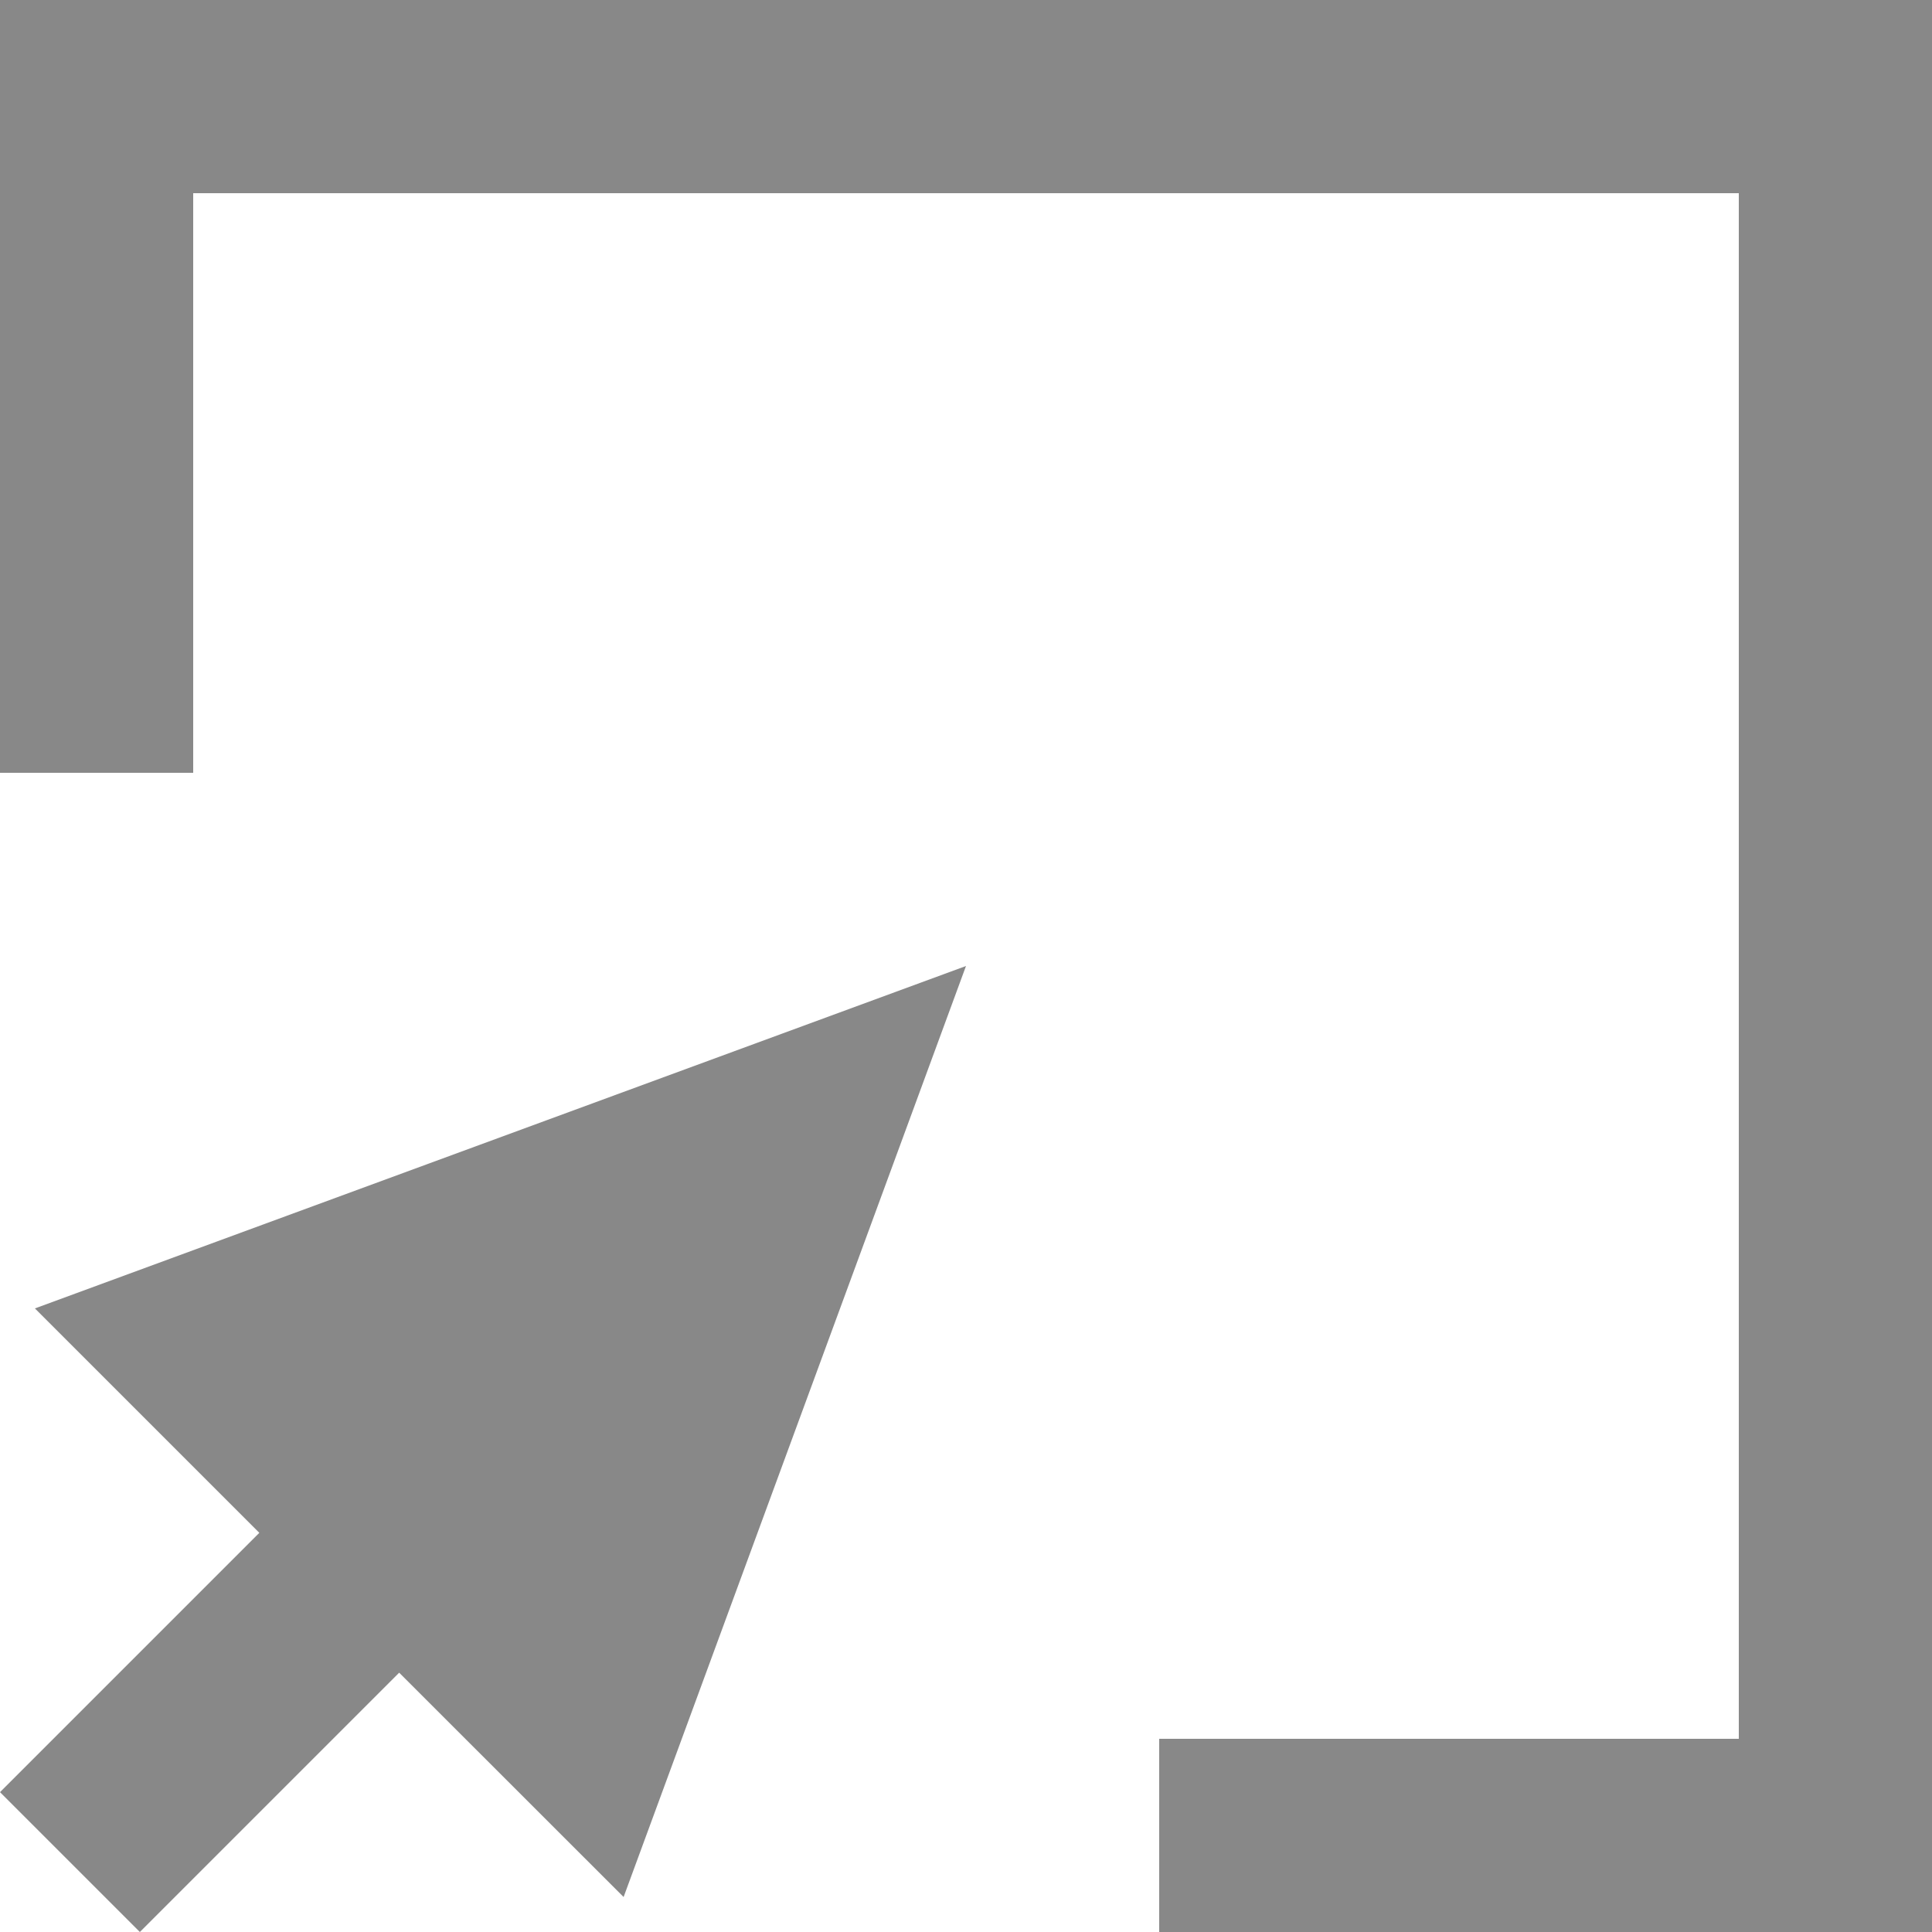 <svg xmlns="http://www.w3.org/2000/svg" width="18" height="18" viewBox="0 0 18 18">
    <path fill="#888" fill-rule="nonzero" d="M0 0v7.2h1.8V1.8h14.4v14.4h-5.4V18H18V0H0zm.326 12.19L9 9l-3.19 8.674-2.091-2.09L1.303 18 0 16.697l2.416-2.416-2.09-2.09z"/>
</svg>
